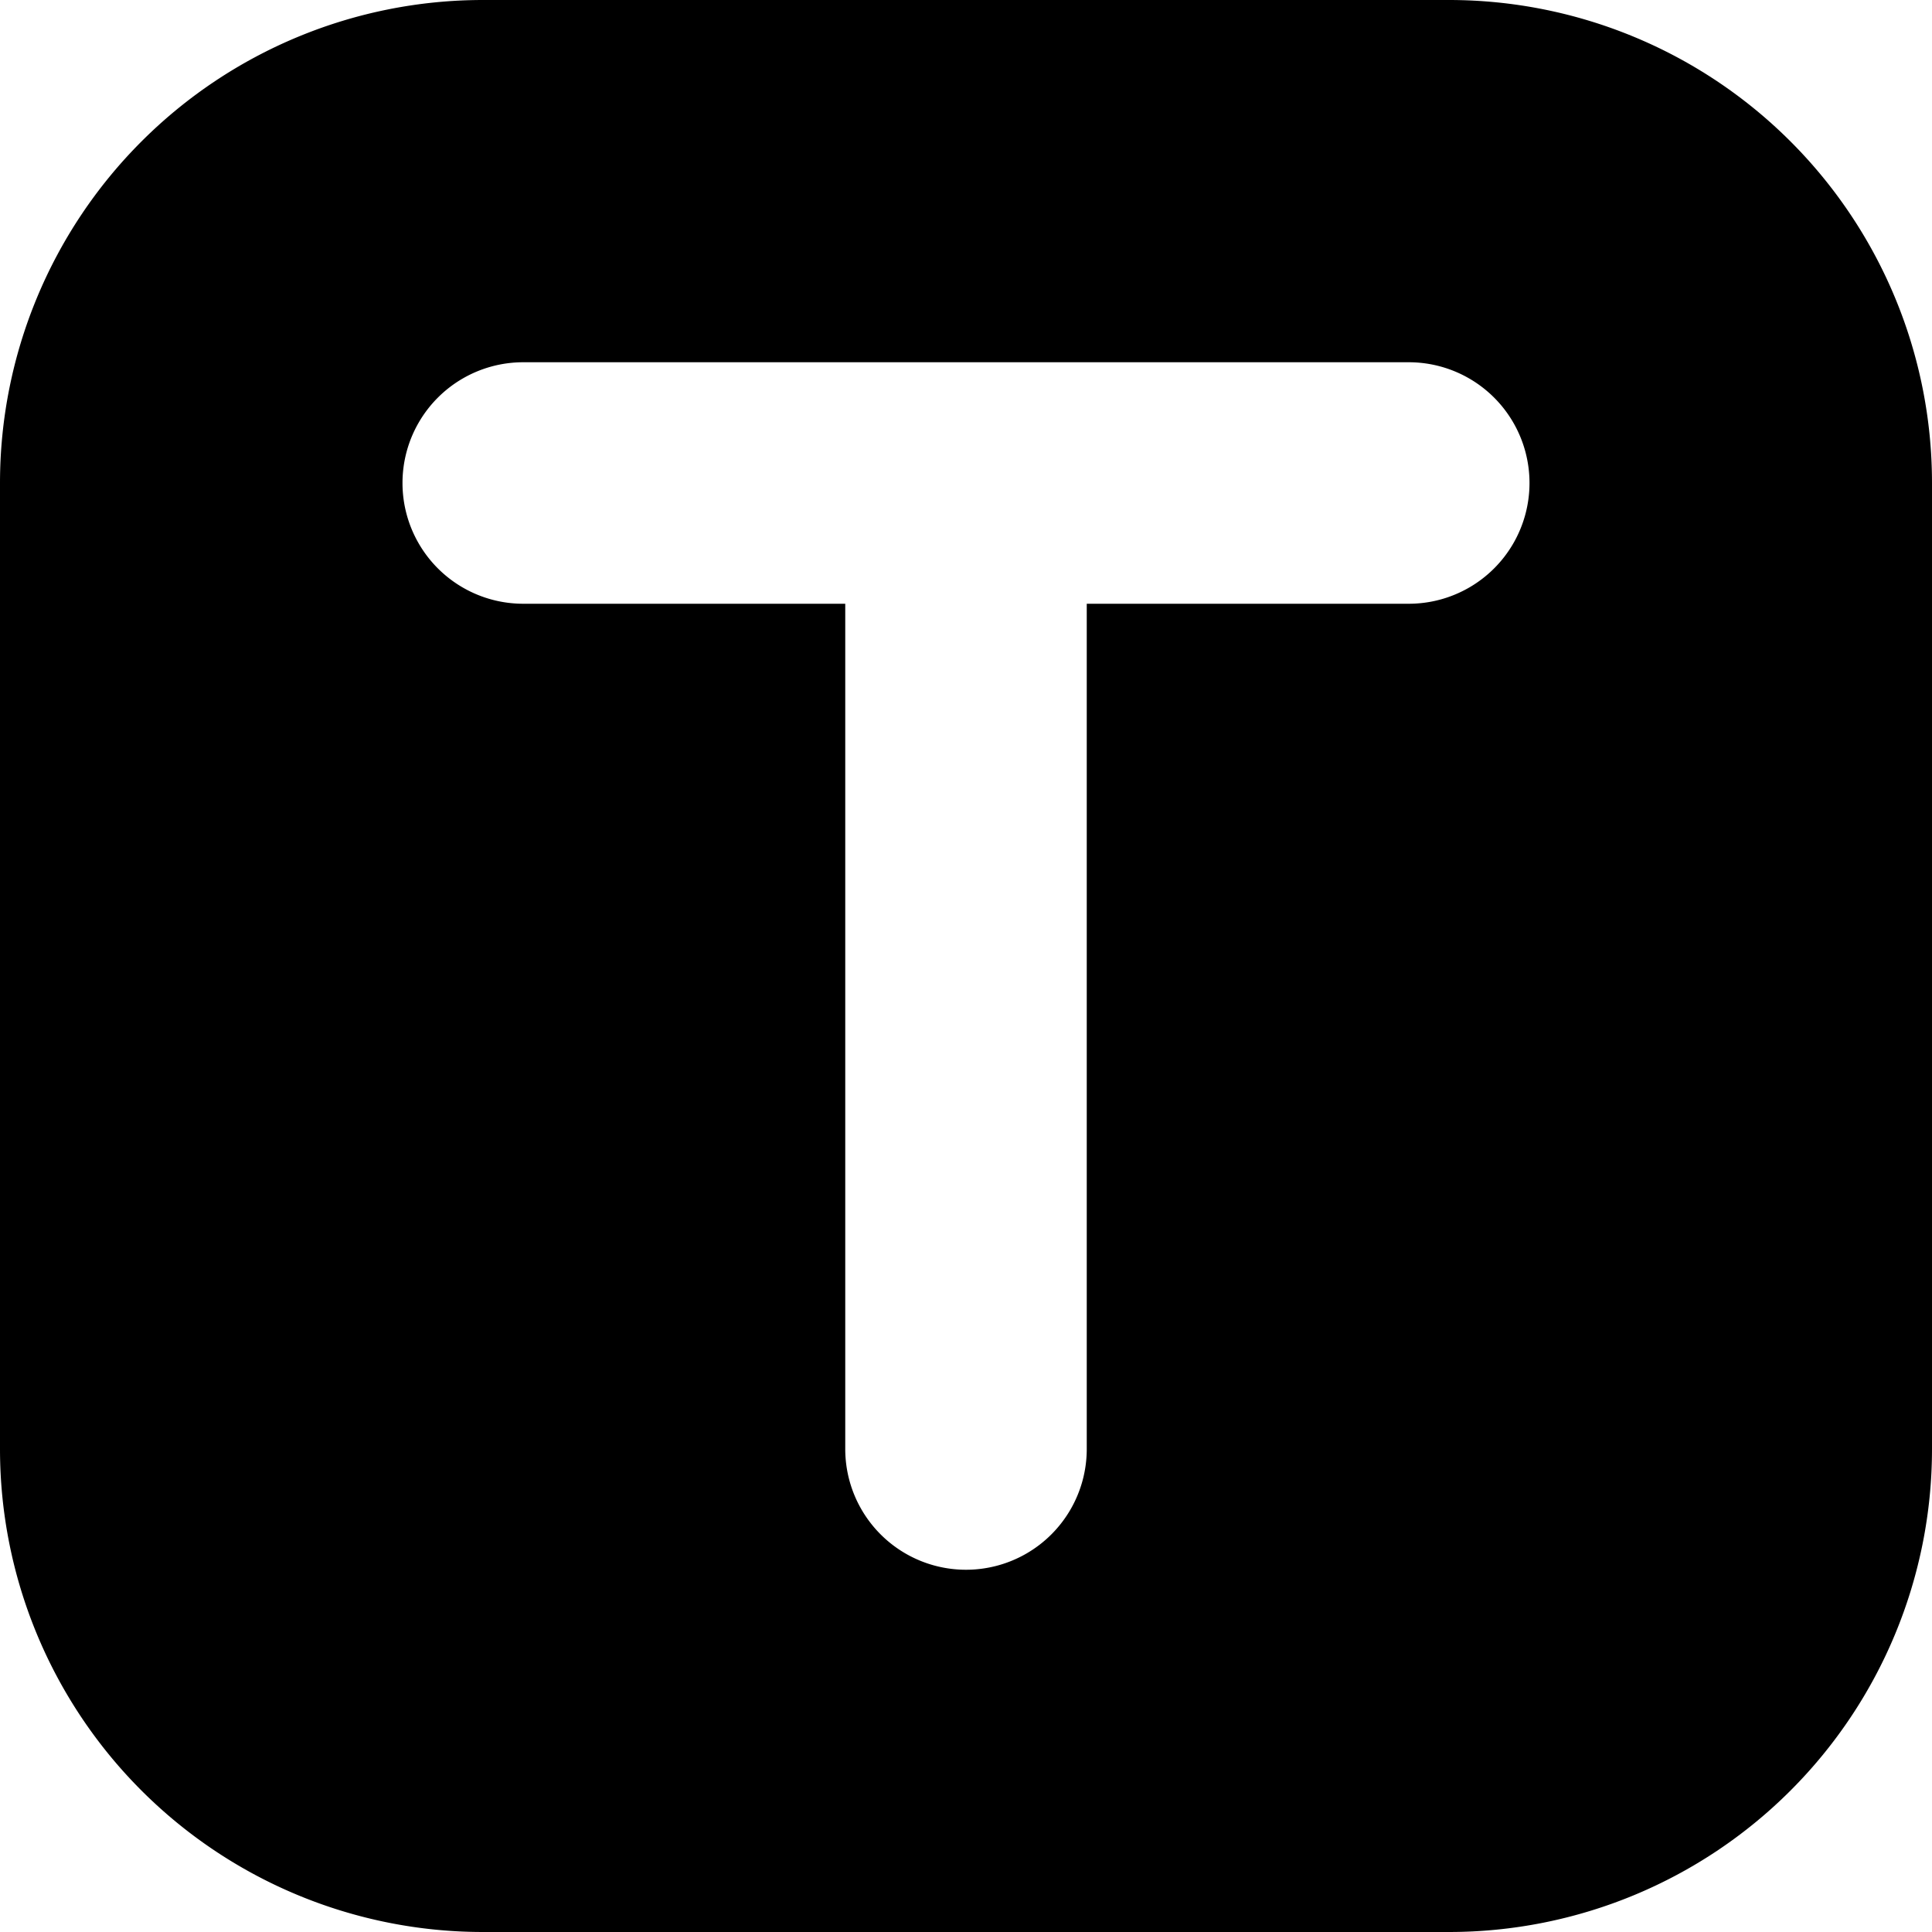 <svg viewBox="0 0 24 24" width="24" height="24" data-reactroot=""><path fill-rule="nonzero" clip-rule="nonzero" d="M6 0a6 6 0 0 0-6 6v12a6 6 0 0 0 6 6h12a6 6 0 0 0 6-6V6a6 6 0 0 0-6-6H6Zm.5 7.5a1.5 1.5 0 1 1 0-3h11a1.5 1.5 0 0 1 0 3h-4V18a1.5 1.5 0 1 1-3 0V7.5h-4Z"></path></svg>
